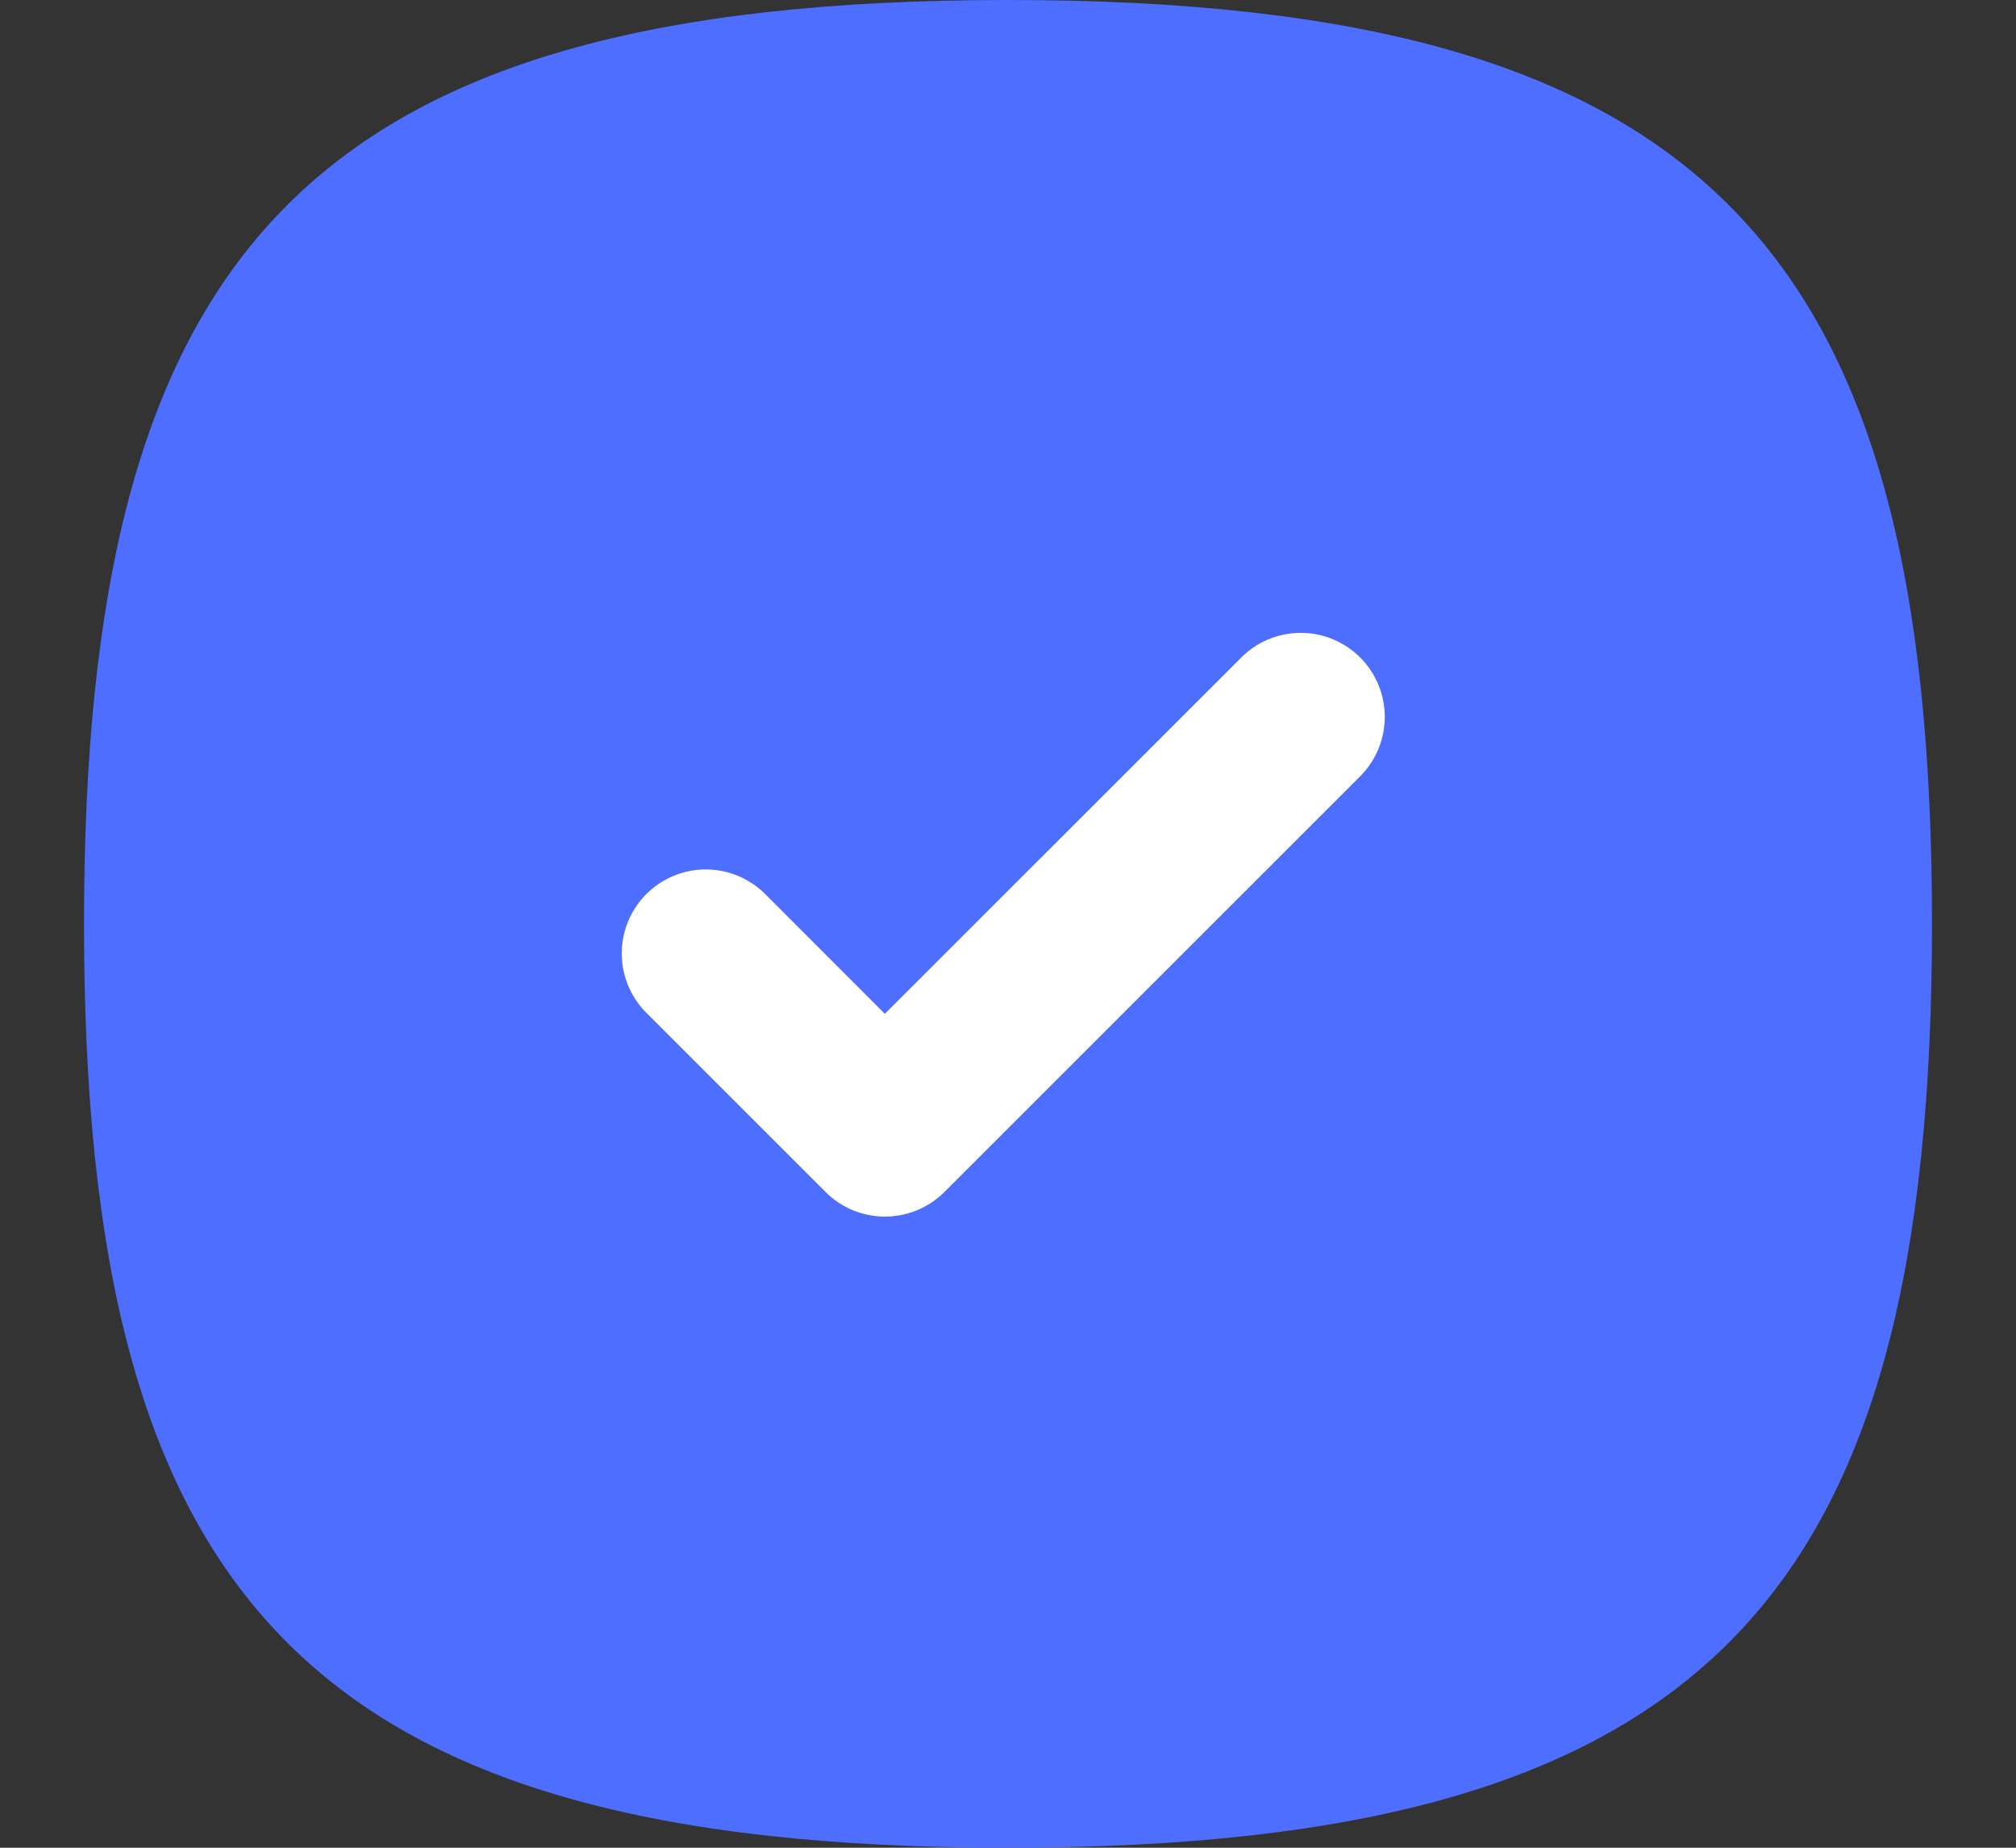 <svg xmlns="http://www.w3.org/2000/svg" width="24" height="22">
  <rect width="100%" height="100%" fill="#333333" stroke="none"/>
  <g fill="none" fill-rule="evenodd">
    <path fill="#4D6EFF" d="M12 0c8.385 0 11 3.017 11 11 0 7.983-2.615 11-11 11S1 18.983 1 11C1 3.017 3.615 0 12 0z"/>
    <path fill="#FFF" d="M11.243 14.192a1 1 0 0 1-1.415 0l-2.12-2.12a1 1 0 1 1 1.413-1.415l1.413 1.414 4.244-4.243a1 1 0 1 1 1.414 1.415l-4.95 4.95z"/>
  </g>
</svg>
